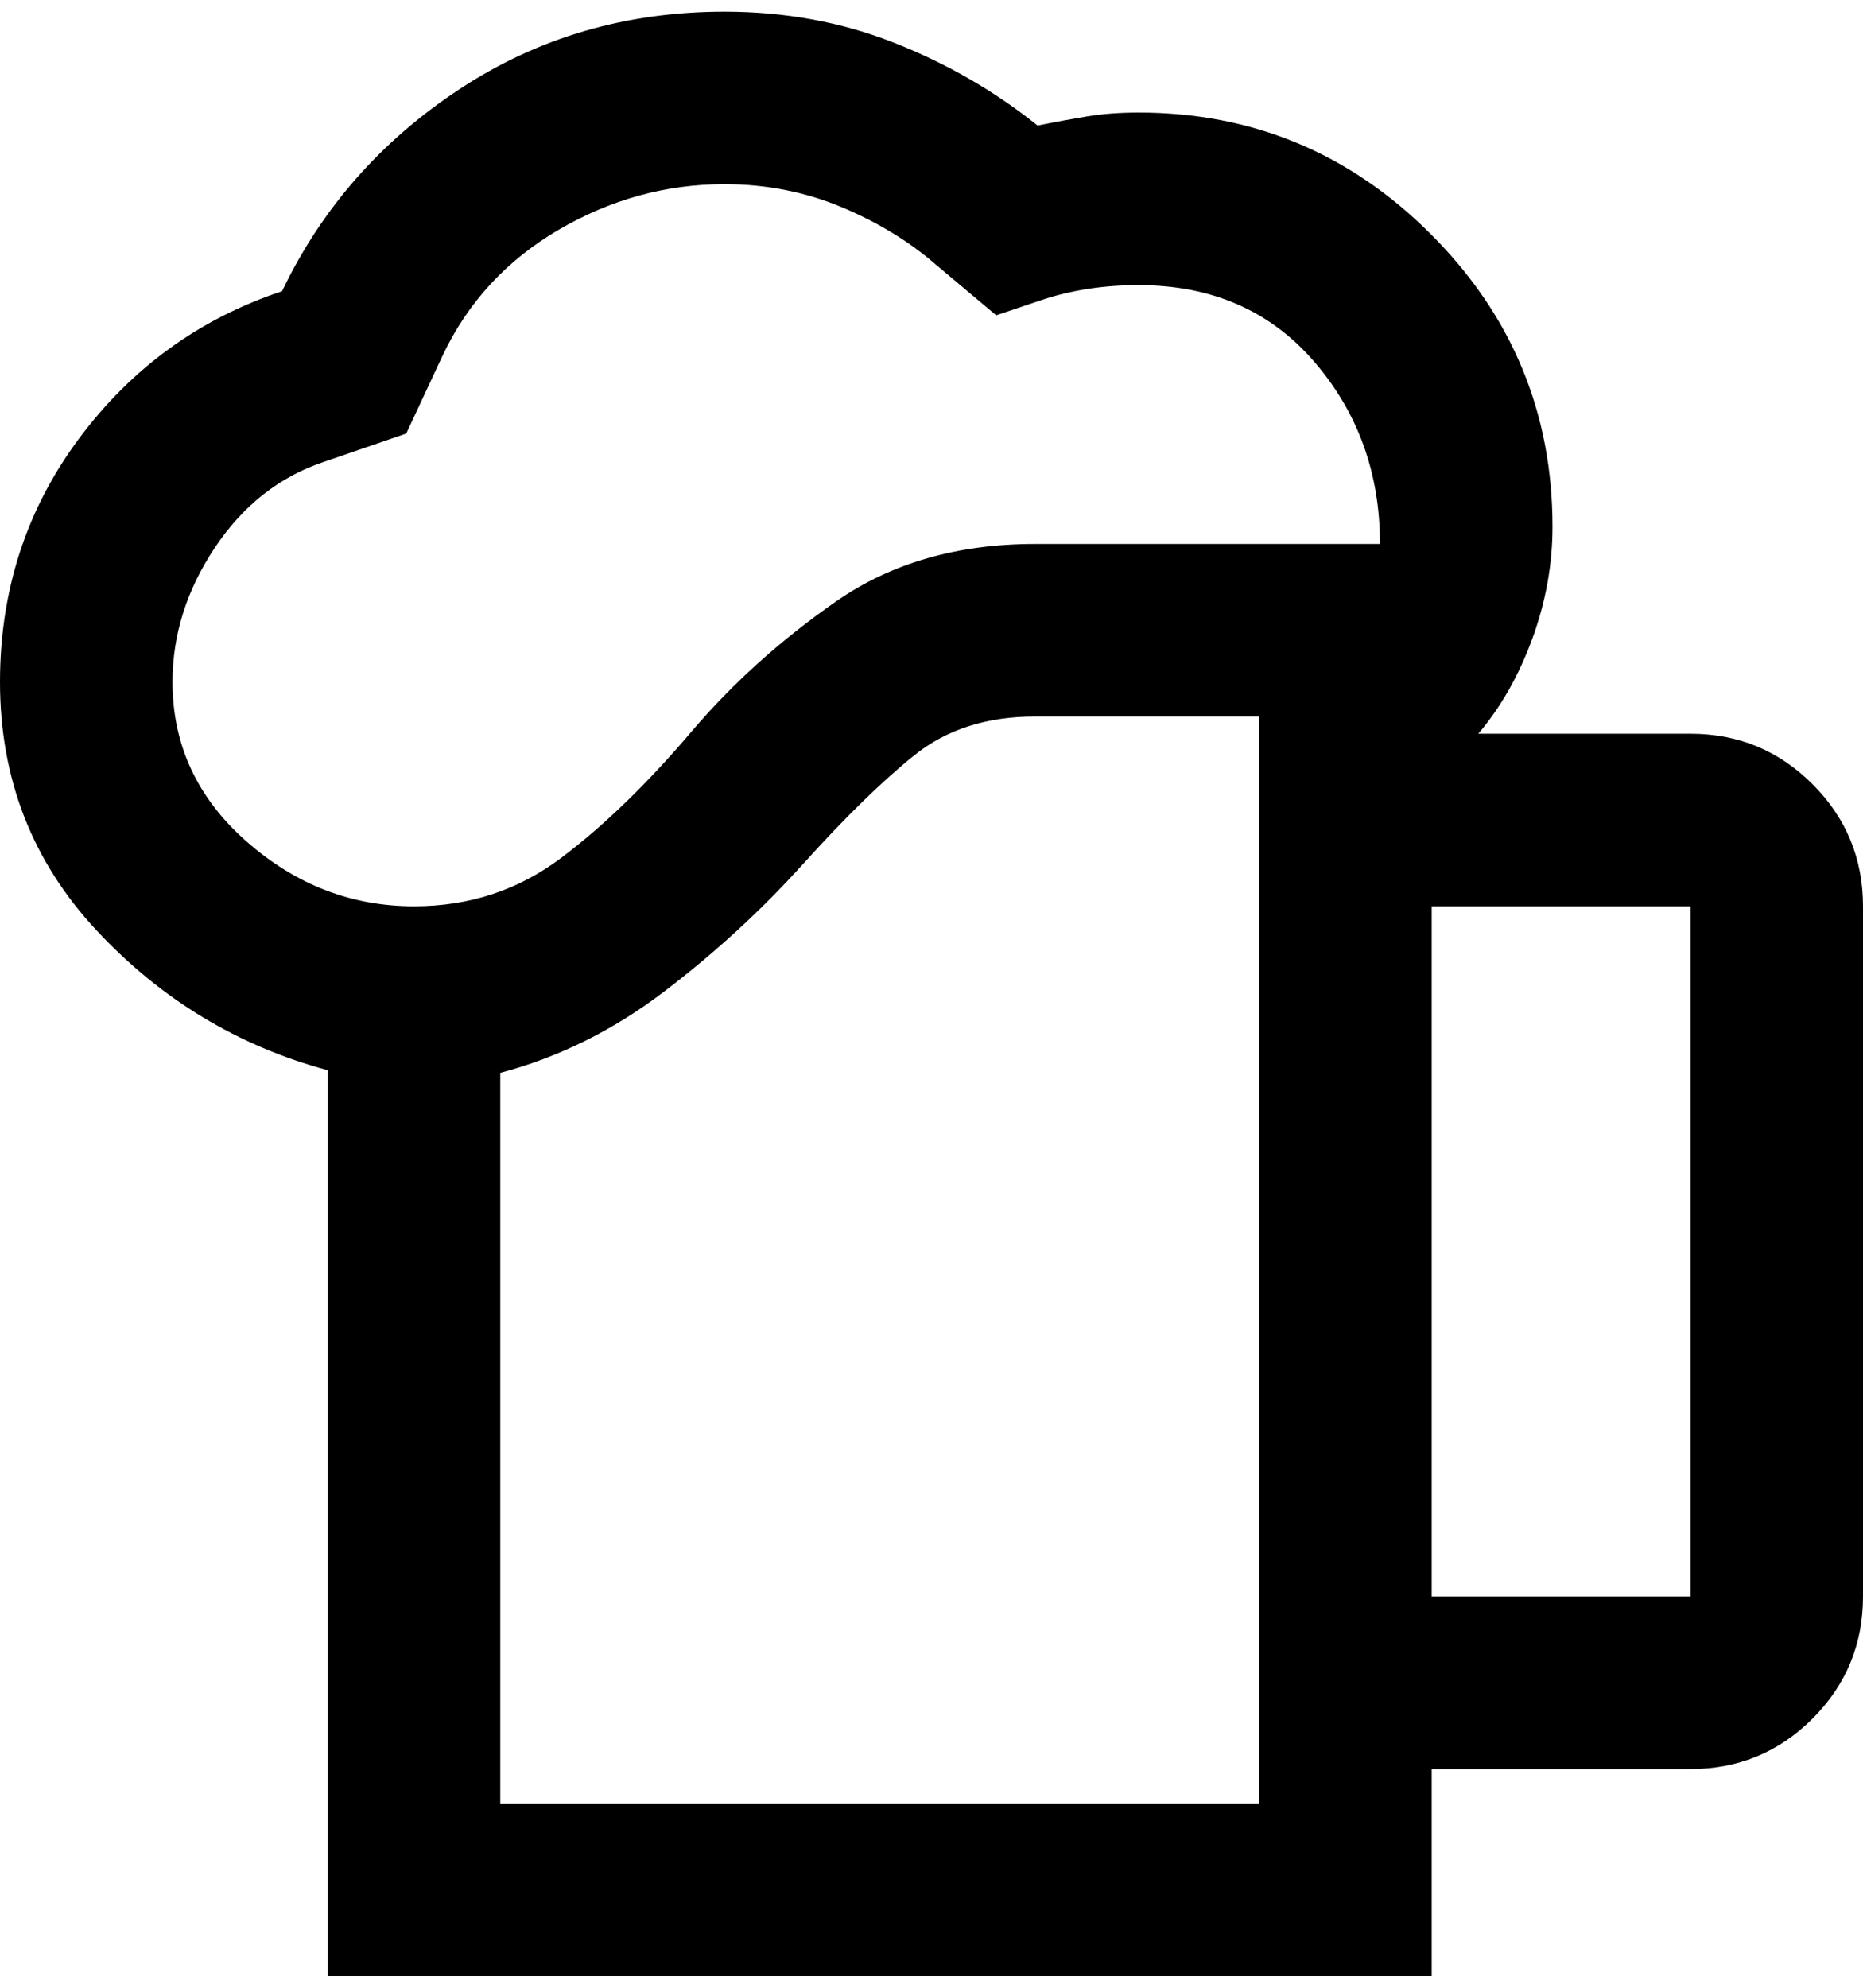 <svg className="icon" viewBox="0 0 30 32" xmlns="http://www.w3.org/2000/svg">
                <path d="M8.056 29.035H20.278V11.535H16.667C15.889 11.535 15.241 11.743 14.722 12.16C14.204 12.576 13.607 13.16 12.931 13.91C12.264 14.65 11.521 15.333 10.701 15.958C9.882 16.583 9 17.021 8.056 17.271V29.035ZM5.278 31.812V17.229C3.833 16.84 2.593 16.09 1.556 14.979C0.519 13.868 0 12.535 0 10.979C0 9.507 0.424 8.201 1.271 7.062C2.118 5.924 3.208 5.132 4.542 4.688C5.181 3.354 6.132 2.271 7.396 1.438C8.66 0.604 10.083 0.188 11.667 0.188C12.639 0.188 13.549 0.354 14.396 0.688C15.243 1.021 16.014 1.465 16.708 2.021C16.986 1.965 17.25 1.917 17.5 1.875C17.75 1.833 18.028 1.812 18.333 1.812C20.167 1.812 21.736 2.465 23.042 3.771C24.347 5.076 25 6.646 25 8.479C25 9.09 24.891 9.692 24.674 10.285C24.456 10.877 24.167 11.387 23.805 11.812H27.222C27.991 11.812 28.646 12.083 29.188 12.625C29.729 13.167 30 13.822 30 14.59V25.701C30 26.47 29.729 27.125 29.188 27.667C28.646 28.208 27.991 28.479 27.222 28.479H23.055V31.812H5.278ZM2.778 10.979C2.778 11.988 3.174 12.843 3.965 13.542C4.757 14.241 5.657 14.59 6.667 14.59C7.556 14.59 8.345 14.331 9.035 13.812C9.725 13.294 10.431 12.609 11.153 11.757C11.81 10.988 12.581 10.296 13.465 9.681C14.35 9.065 15.417 8.757 16.667 8.757H22.222C22.222 7.618 21.868 6.639 21.16 5.819C20.451 5 19.509 4.59 18.333 4.59C17.768 4.59 17.245 4.671 16.764 4.833L16.042 5.076L15.083 4.271C14.648 3.891 14.137 3.579 13.549 3.333C12.961 3.088 12.333 2.965 11.667 2.965C10.722 2.965 9.831 3.211 8.993 3.701C8.155 4.192 7.532 4.868 7.125 5.729L6.542 6.979L5.208 7.438C4.495 7.678 3.912 8.139 3.458 8.819C3.005 9.5 2.778 10.22 2.778 10.979ZM23.055 25.701H27.222V14.59H23.055V25.701Z" />
            </svg>